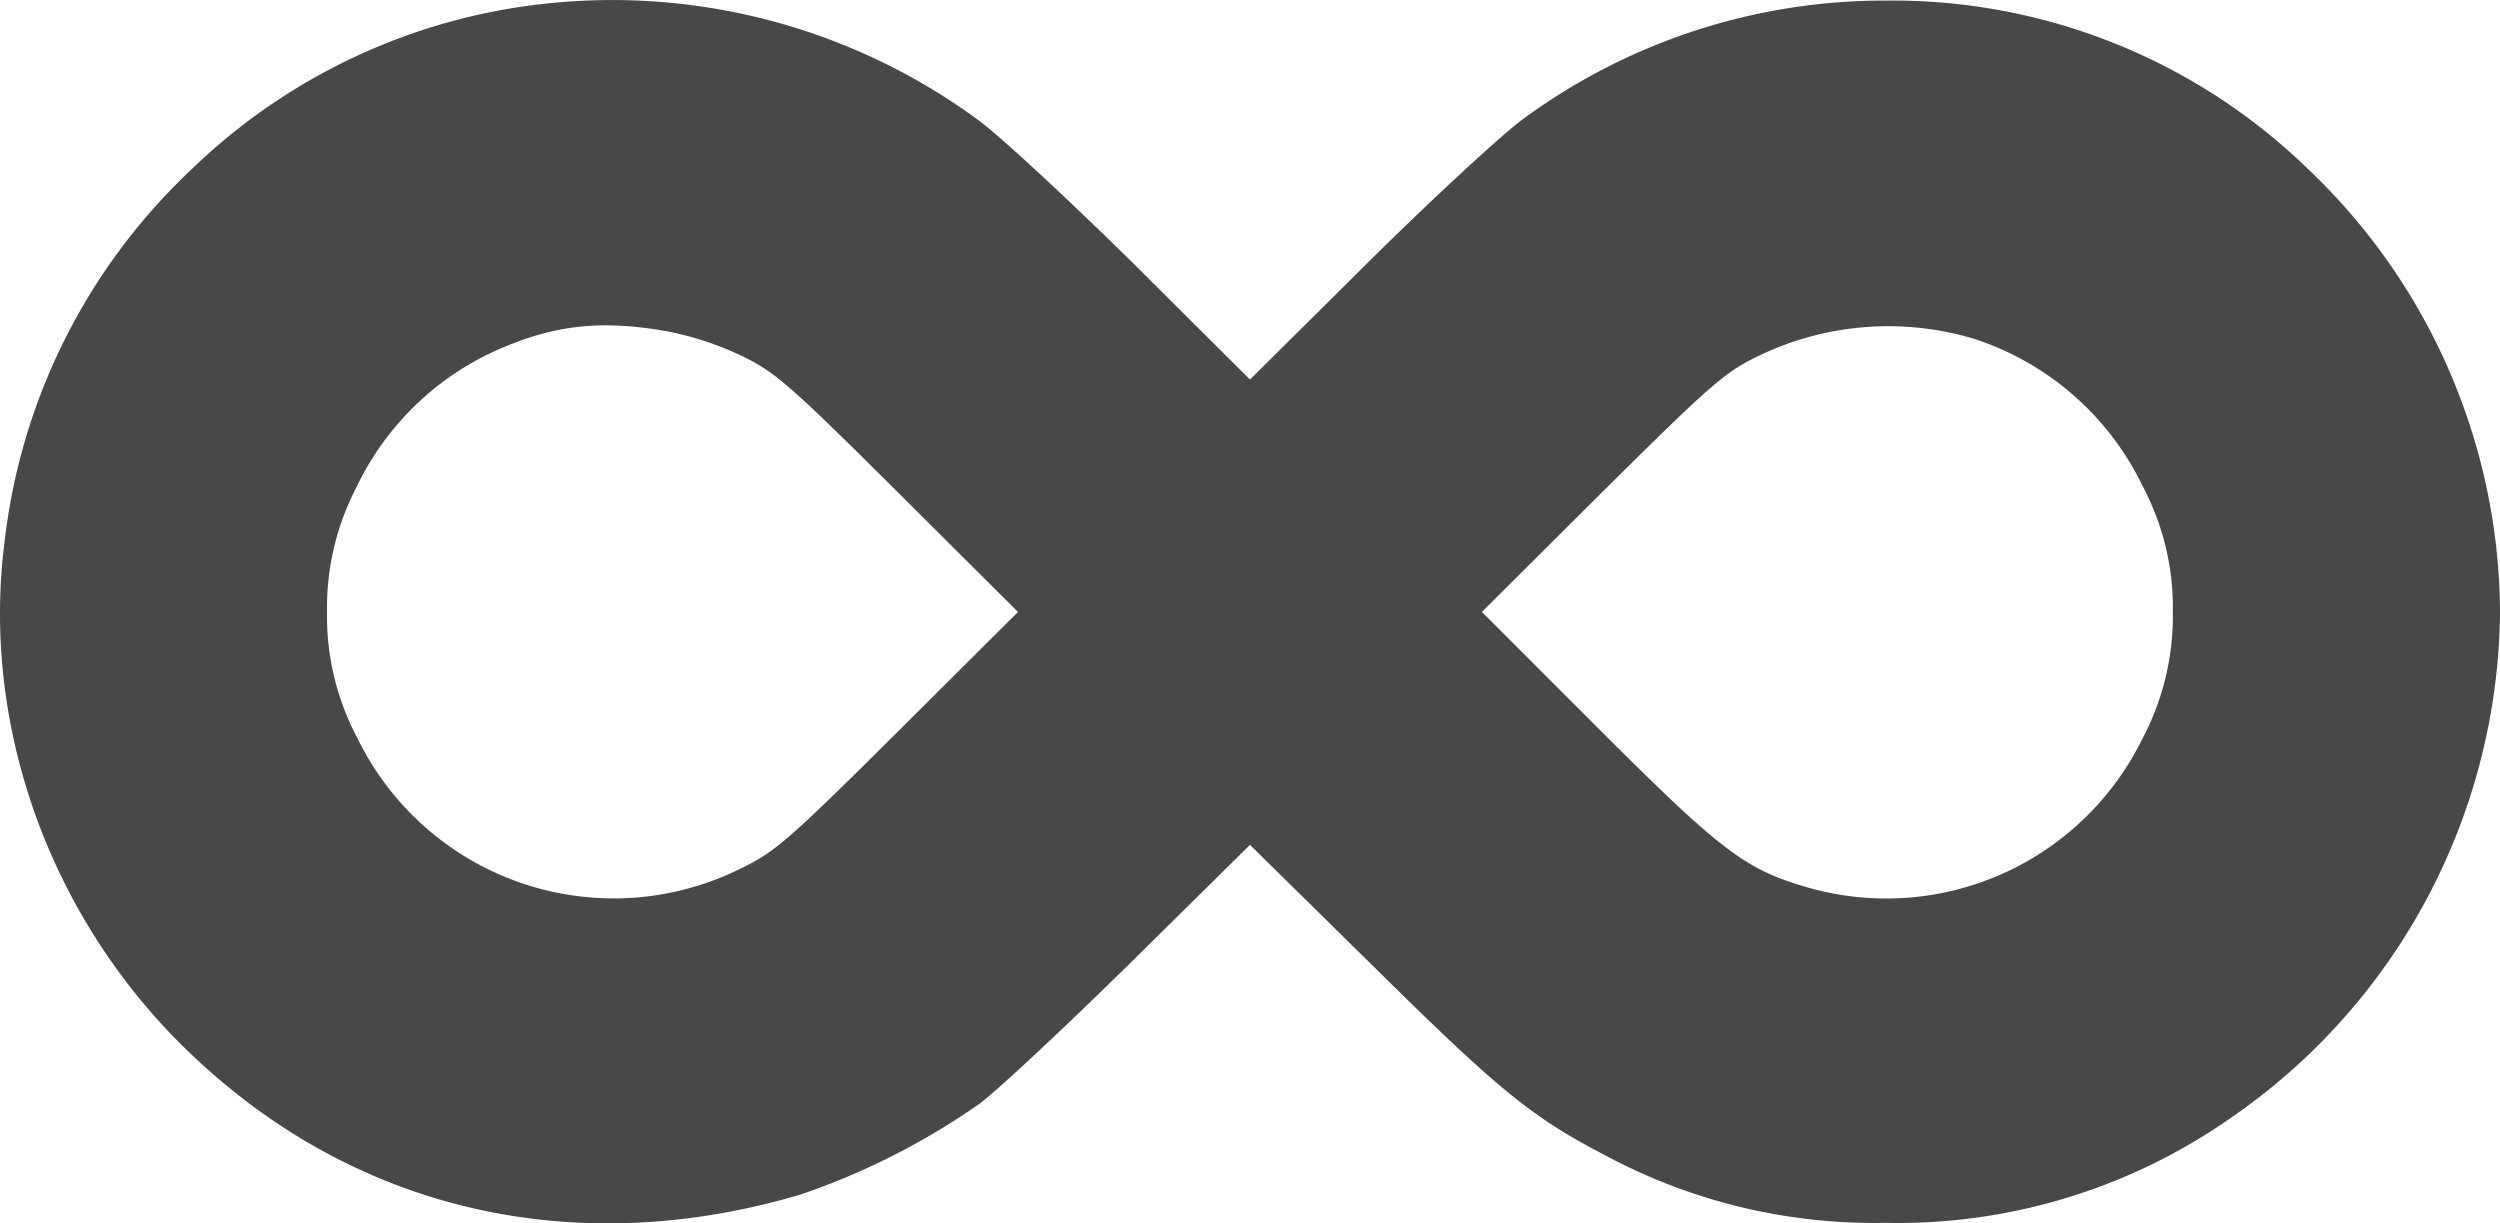 <svg xmlns="http://www.w3.org/2000/svg" width="229.876" height="112.49" viewBox="0 0 229.876 112.49">
  <path id="Trazado_133" data-name="Trazado 133" d="M257.737-461.132a55.3,55.3,0,0,0-34.169,15.445,55.678,55.678,0,0,0-17.107,34.034c-2.245,17.107,4.221,34.977,17.107,47.234,15.131,14.458,35.336,19.082,56.08,12.931a65.546,65.546,0,0,0,16.388-8.306c1.751-1.3,8.037-7.184,14.054-13.111l10.866-10.731L331.866-372.9c12.033,11.9,14.952,14.278,21.866,17.87a52.316,52.316,0,0,0,25.593,6.151,53.379,53.379,0,0,0,31.43-9.384A57.084,57.084,0,0,0,435.9-405.053a56.586,56.586,0,0,0-17.556-40.634,54.8,54.8,0,0,0-38.793-15.58,56.062,56.062,0,0,0-33.63,11c-1.976,1.482-8.441,7.453-14.278,13.245l-10.686,10.6-10.641-10.6c-5.882-5.792-12.3-11.764-14.323-13.245A56.834,56.834,0,0,0,257.737-461.132ZM267.3-430.87a28.734,28.734,0,0,1,6.959,2.29c3.053,1.482,4.445,2.694,14.368,12.572l11,10.956-11,10.956c-9.923,9.878-11.315,11.09-14.368,12.572a26.206,26.206,0,0,1-35.381-11.943,23.8,23.8,0,0,1-2.784-11.584,23.958,23.958,0,0,1,2.694-11.449,26.157,26.157,0,0,1,13.964-13.066C257.512-431.5,261.643-431.858,267.3-430.87Zm120.286.718a26.19,26.19,0,0,1,15.445,13.515,23.8,23.8,0,0,1,2.784,11.584,24.084,24.084,0,0,1-2.784,11.629,26.23,26.23,0,0,1-31.43,13.515c-5.3-1.616-7.678-3.5-18.813-14.637l-10.506-10.506,11-10.956c9.968-9.878,11.315-11.09,14.413-12.572A27.4,27.4,0,0,1,387.586-430.151Z" transform="translate(-206.022 461.321)" fill="#484848"/>
</svg>
